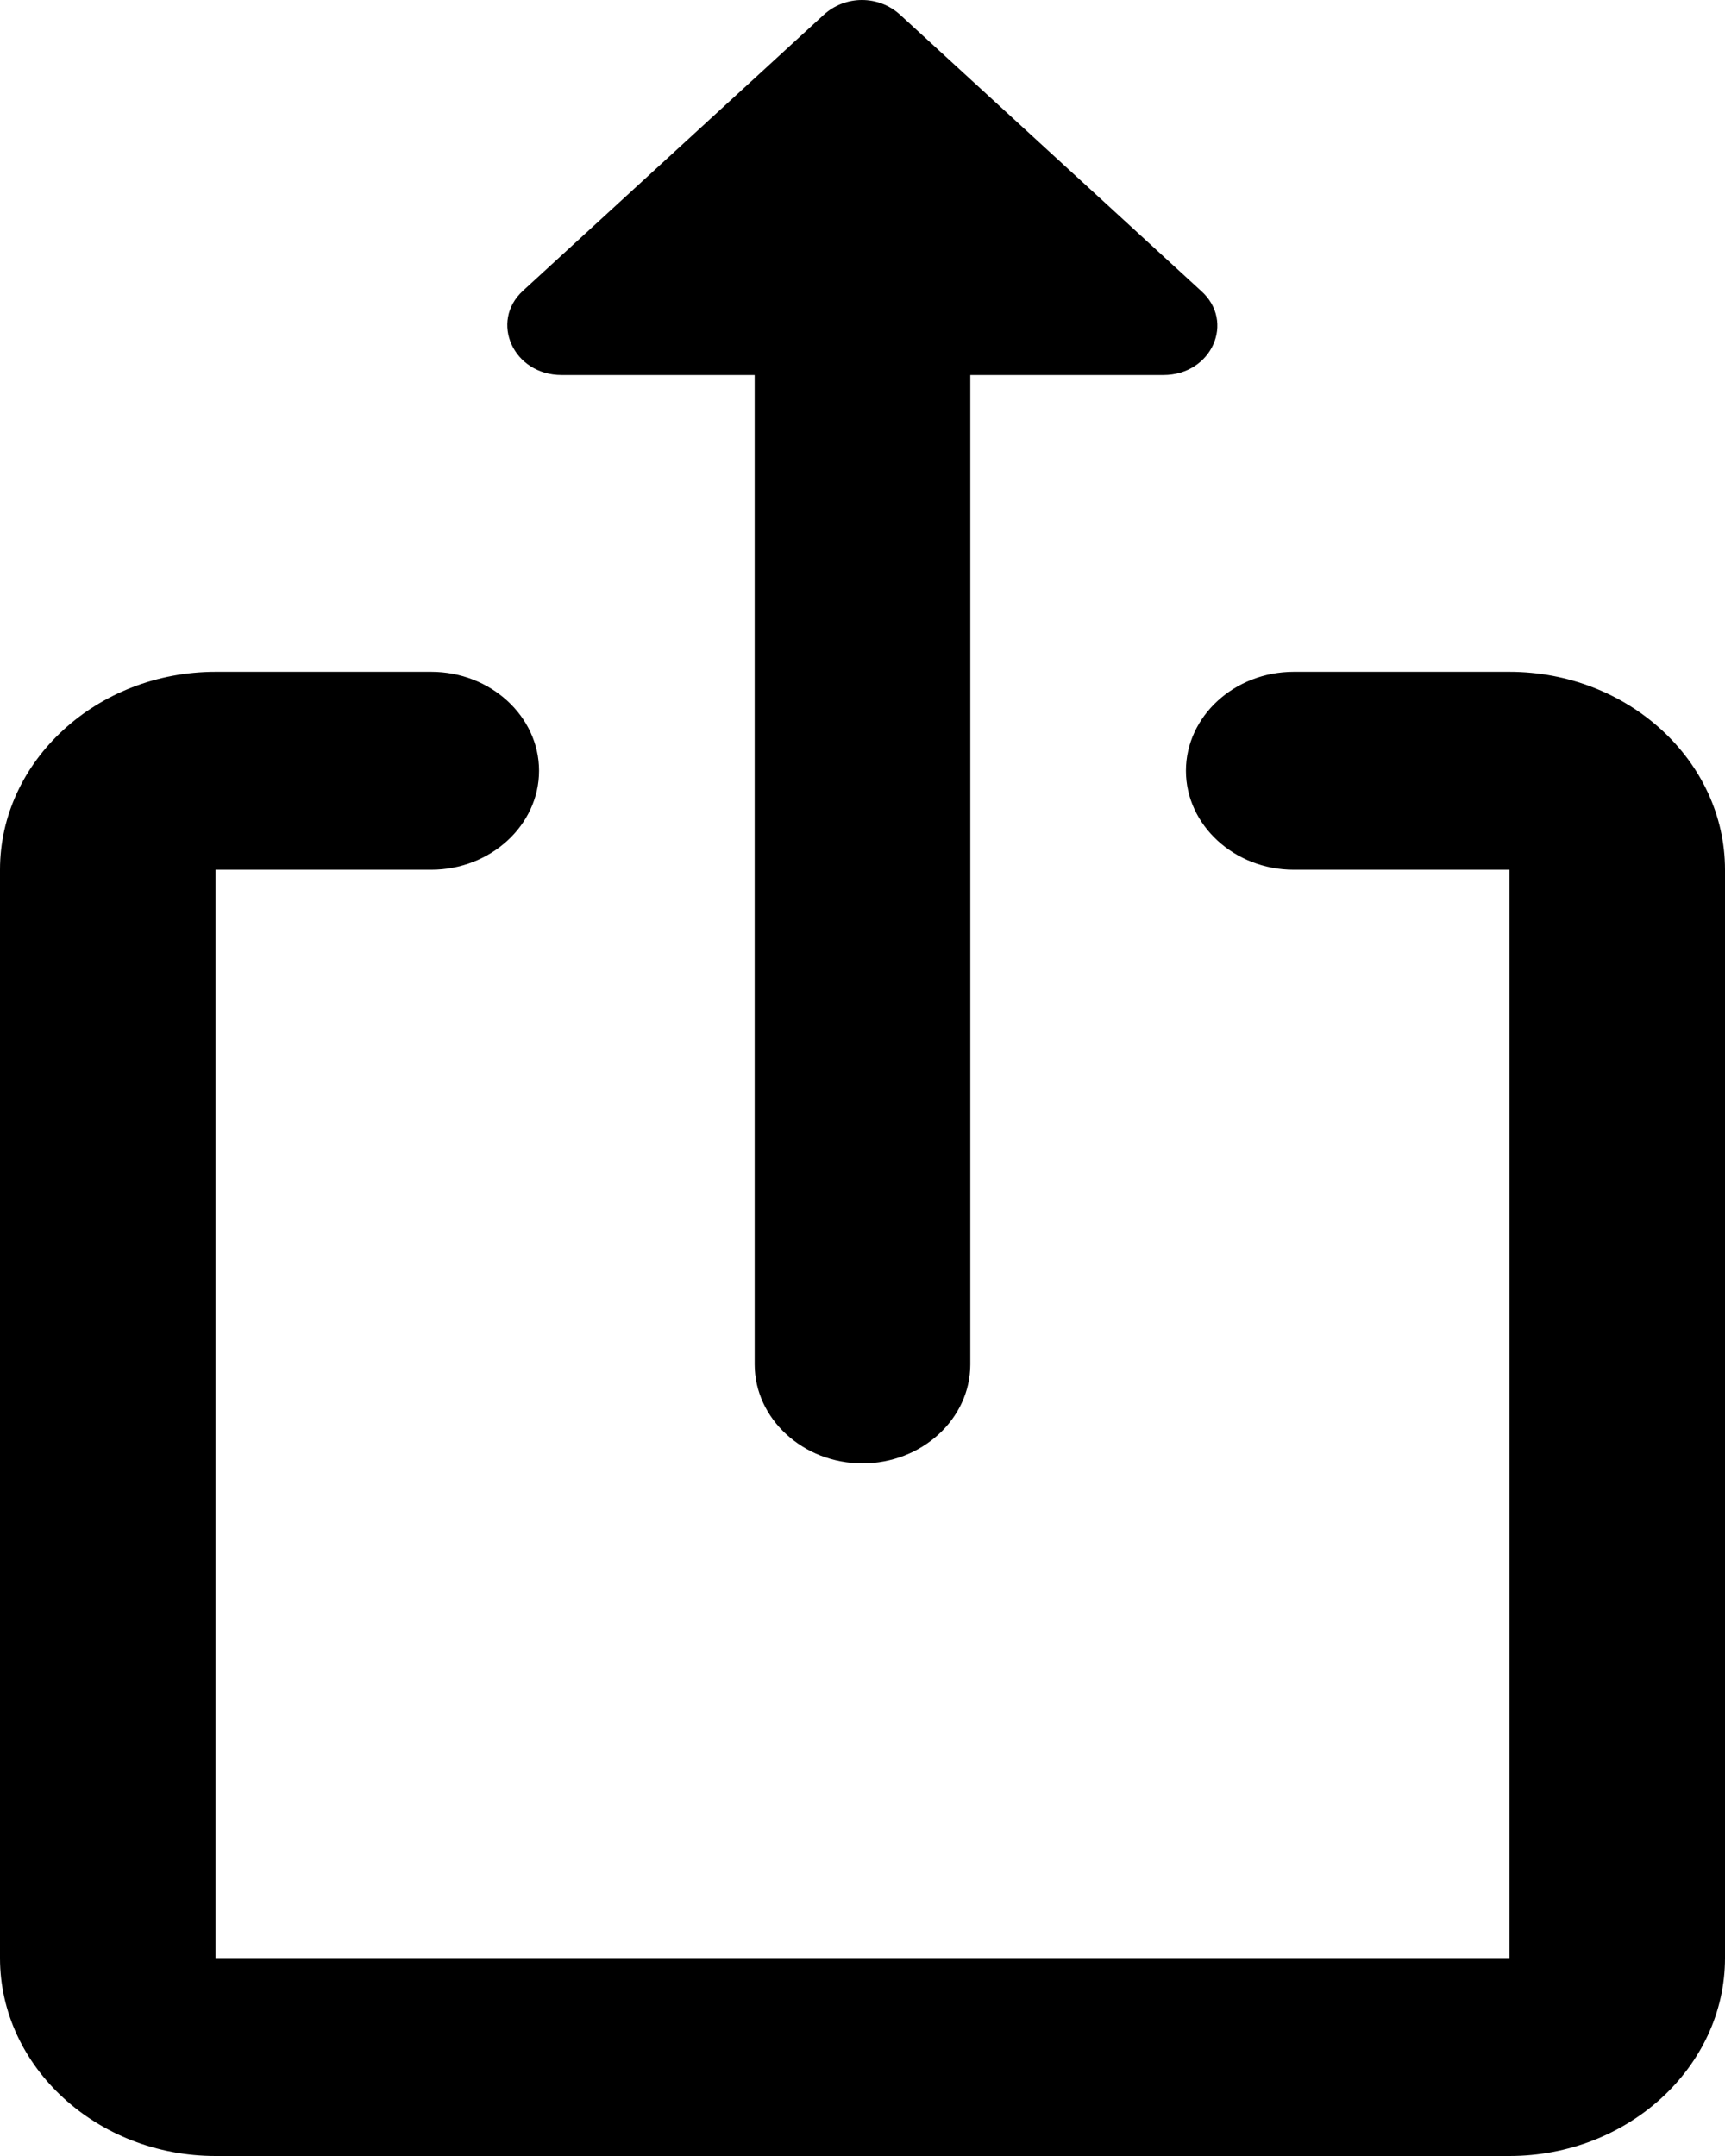 <svg width="16" height="20" viewBox="0 0 16 20" fill="black" xmlns="http://www.w3.org/2000/svg" class="dark-mode mr-1 icon" data-v-7aec6c4c=""><path d="M14 6.232H12C11.45 6.232 11 6.645 11 7.15C11 7.655 11.45 8.068 12 8.068H14V18.164H2V8.068H4C4.55 8.068 5 7.655 5 7.15C5 6.645 4.55 6.232 4 6.232H2C0.9 6.232 0 7.058 0 8.068V18.164C0 19.174 0.9 20 2 20H14C15.1 20 16 19.174 16 18.164V8.068C16 7.058 15.1 6.232 14 6.232Z" fill="black" data-v-7aec6c4c=""></path><path d="M8 13.575C8.55 13.575 9 13.162 9 12.657V3.479H10.79C11.24 3.479 11.46 2.983 11.14 2.698L8.35 0.138C8.15 -0.046 7.84 -0.046 7.64 0.138L4.85 2.698C4.54 2.983 4.76 3.479 5.21 3.479H7V12.657C7 13.162 7.45 13.575 8 13.575Z" fill="black" data-v-7aec6c4c=""></path></svg>